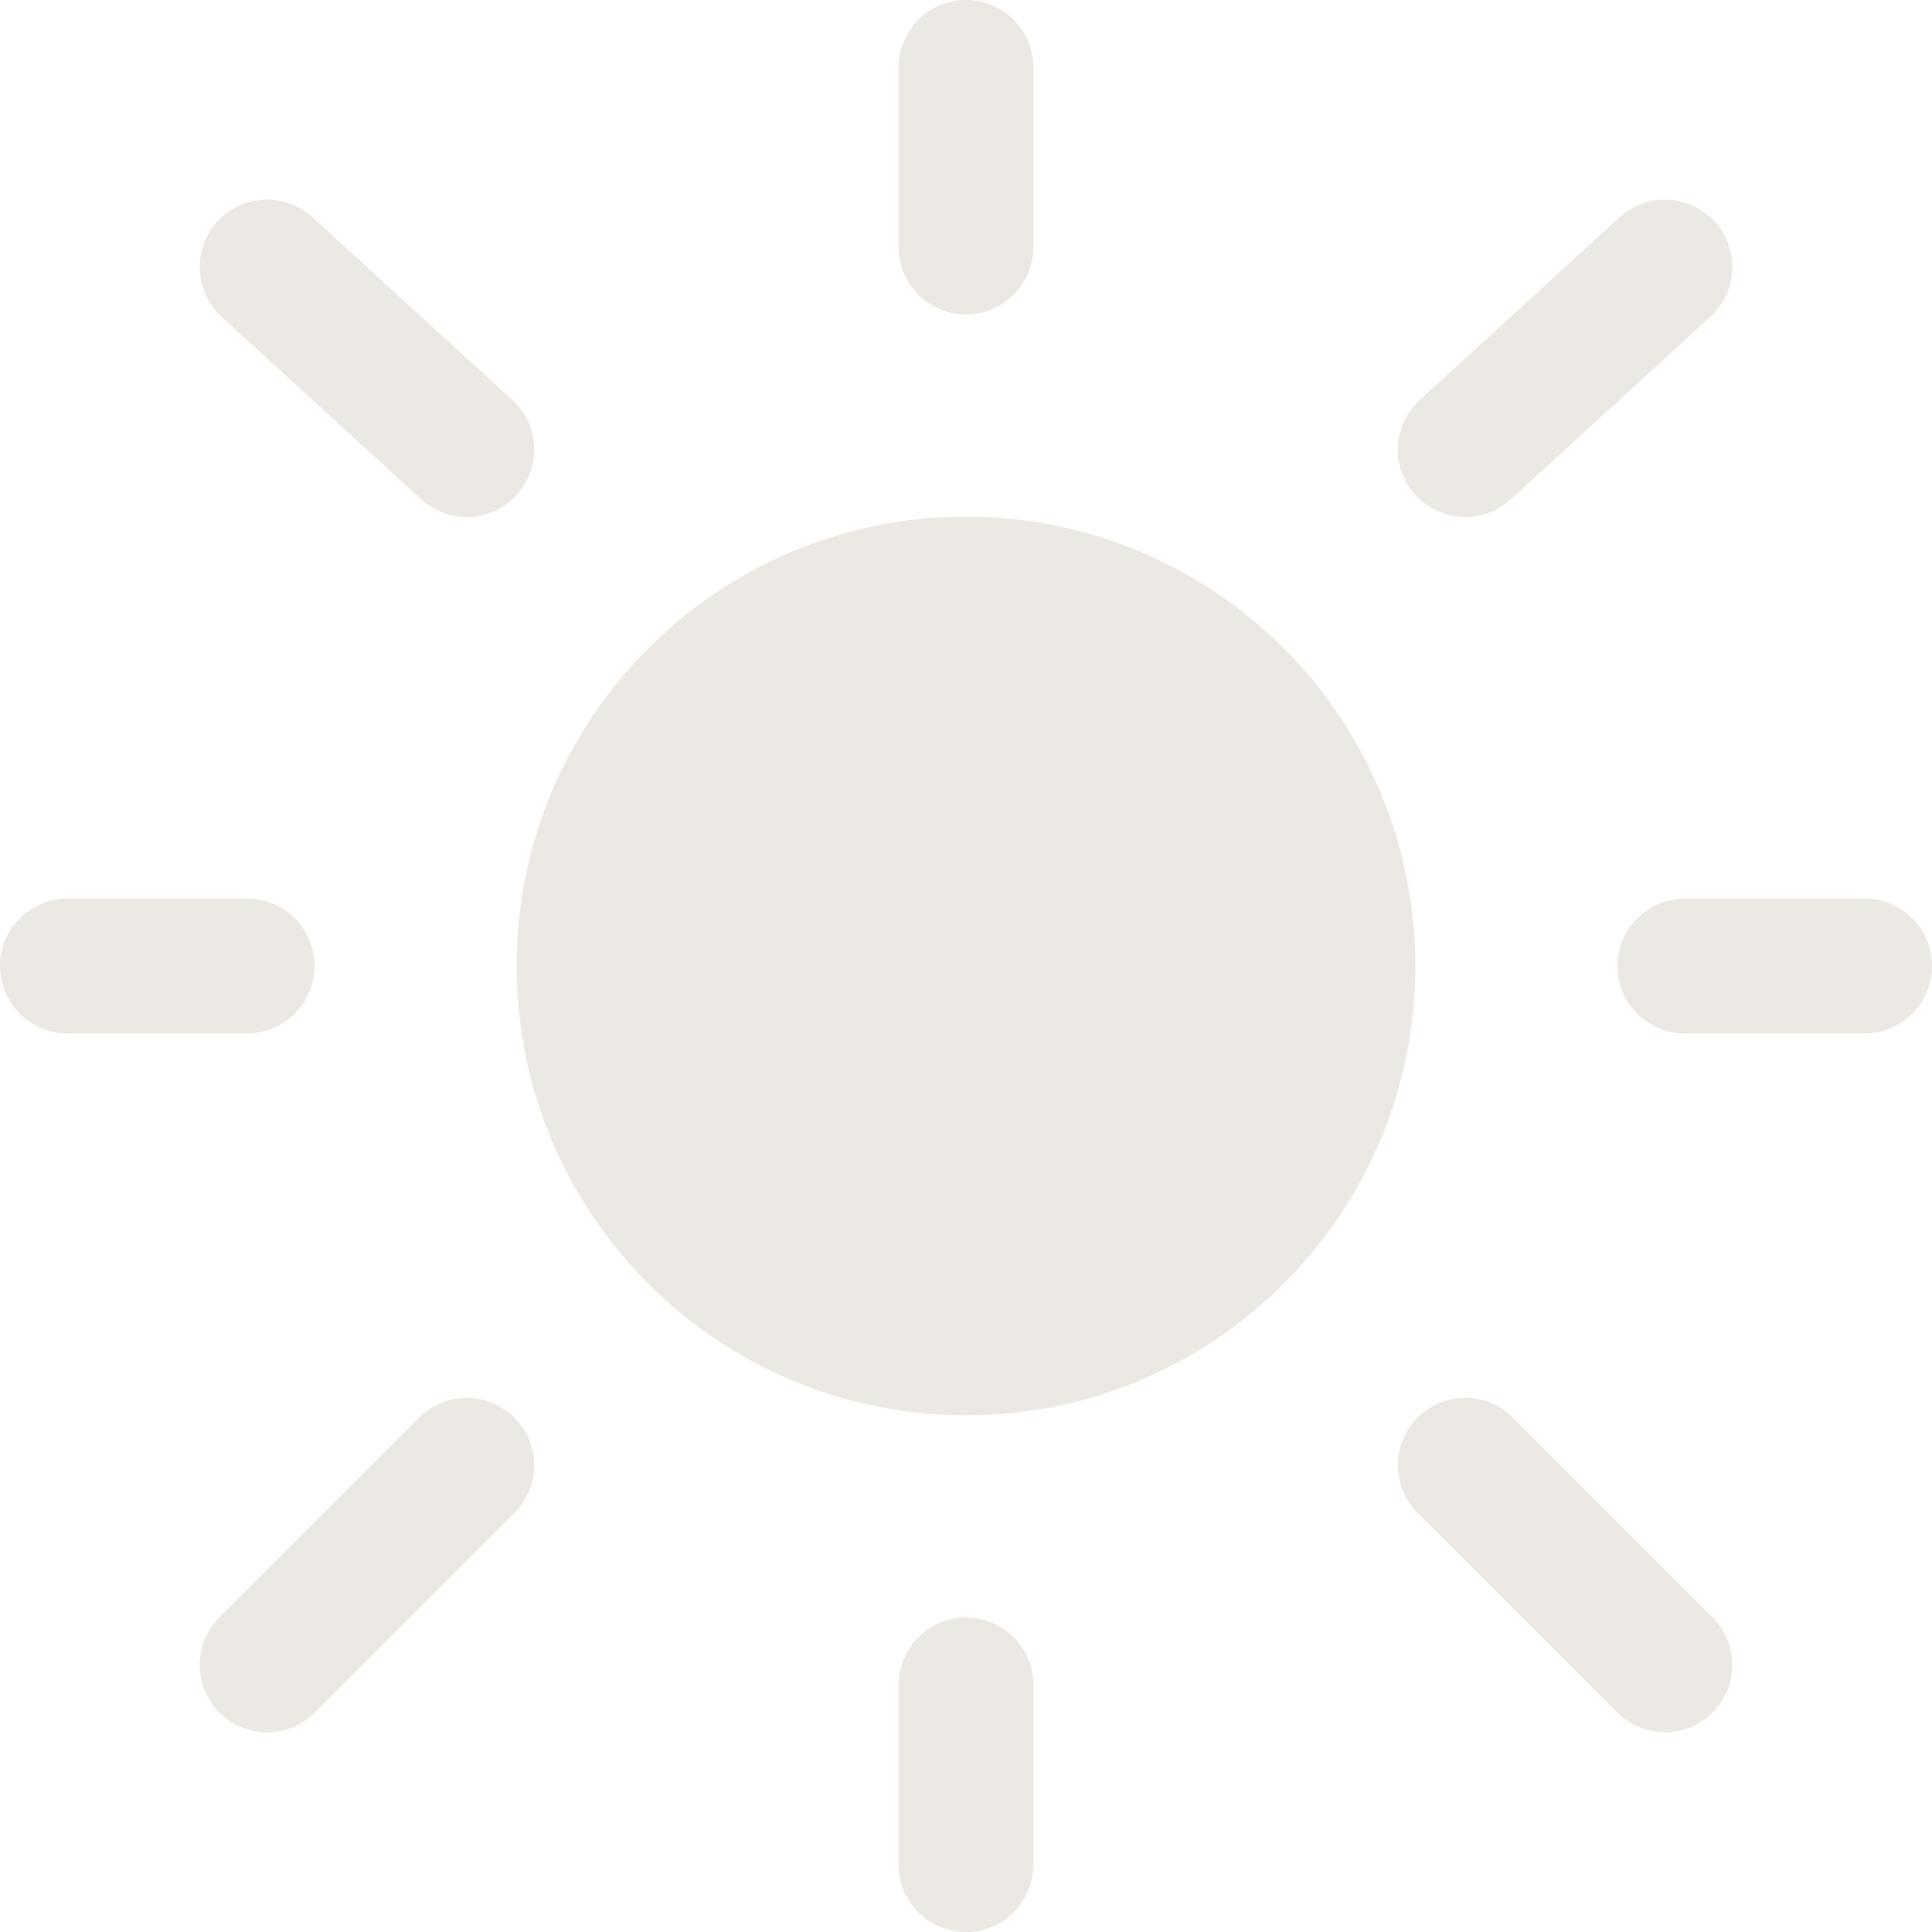 <svg width="35" height="35" viewBox="0 0 35 35" fill="none" xmlns="http://www.w3.org/2000/svg">
<path d="M25.64 17.5C25.64 21.995 21.995 25.64 17.5 25.64C13.005 25.64 9.36 21.995 9.36 17.5C9.36 13.005 13.005 9.36 17.5 9.36C21.995 9.36 25.64 13.005 25.64 17.5Z" fill="#ECE8E4"/>
<path fill-rule="evenodd" clip-rule="evenodd" d="M17.5 0C18.174 0 18.721 0.547 18.721 1.221V4.477C18.721 5.151 18.174 5.698 17.5 5.698C16.826 5.698 16.279 5.151 16.279 4.477V1.221C16.279 0.547 16.826 0 17.5 0ZM3.937 4.015C4.392 3.517 5.165 3.482 5.662 3.937L9.28 7.245C9.777 7.7 9.812 8.472 9.357 8.97C8.902 9.467 8.129 9.502 7.632 9.047L4.015 5.739C3.517 5.284 3.482 4.512 3.937 4.015ZM31.063 4.015C31.518 4.512 31.483 5.284 30.985 5.739L27.368 9.047C26.871 9.502 26.098 9.467 25.643 8.97C25.188 8.472 25.223 7.7 25.721 7.245L29.338 3.937C29.835 3.482 30.608 3.517 31.063 4.015ZM0 17.5C0 16.826 0.547 16.279 1.221 16.279H4.477C5.151 16.279 5.698 16.826 5.698 17.5C5.698 18.174 5.151 18.721 4.477 18.721H1.221C0.547 18.721 0 18.174 0 17.5ZM29.302 17.5C29.302 16.826 29.849 16.279 30.523 16.279H33.779C34.453 16.279 35 16.826 35 17.5C35 18.174 34.453 18.721 33.779 18.721H30.523C29.849 18.721 29.302 18.174 29.302 17.5ZM25.681 25.68C26.158 25.204 26.931 25.204 27.408 25.681L31.025 29.298C31.502 29.775 31.502 30.548 31.025 31.025C30.548 31.502 29.775 31.502 29.298 31.025L25.681 27.407C25.204 26.93 25.204 26.157 25.681 25.68ZM9.319 25.681C9.796 26.158 9.796 26.931 9.319 27.407L5.702 31.025C5.225 31.502 4.452 31.502 3.975 31.025C3.498 30.548 3.498 29.775 3.975 29.298L7.593 25.681C8.069 25.204 8.842 25.204 9.319 25.681ZM17.5 29.302C18.174 29.302 18.721 29.849 18.721 30.523V33.779C18.721 34.453 18.174 35 17.5 35C16.826 35 16.279 34.453 16.279 33.779V30.523C16.279 29.849 16.826 29.302 17.5 29.302Z" fill="#ECE8E4"/>
</svg>
